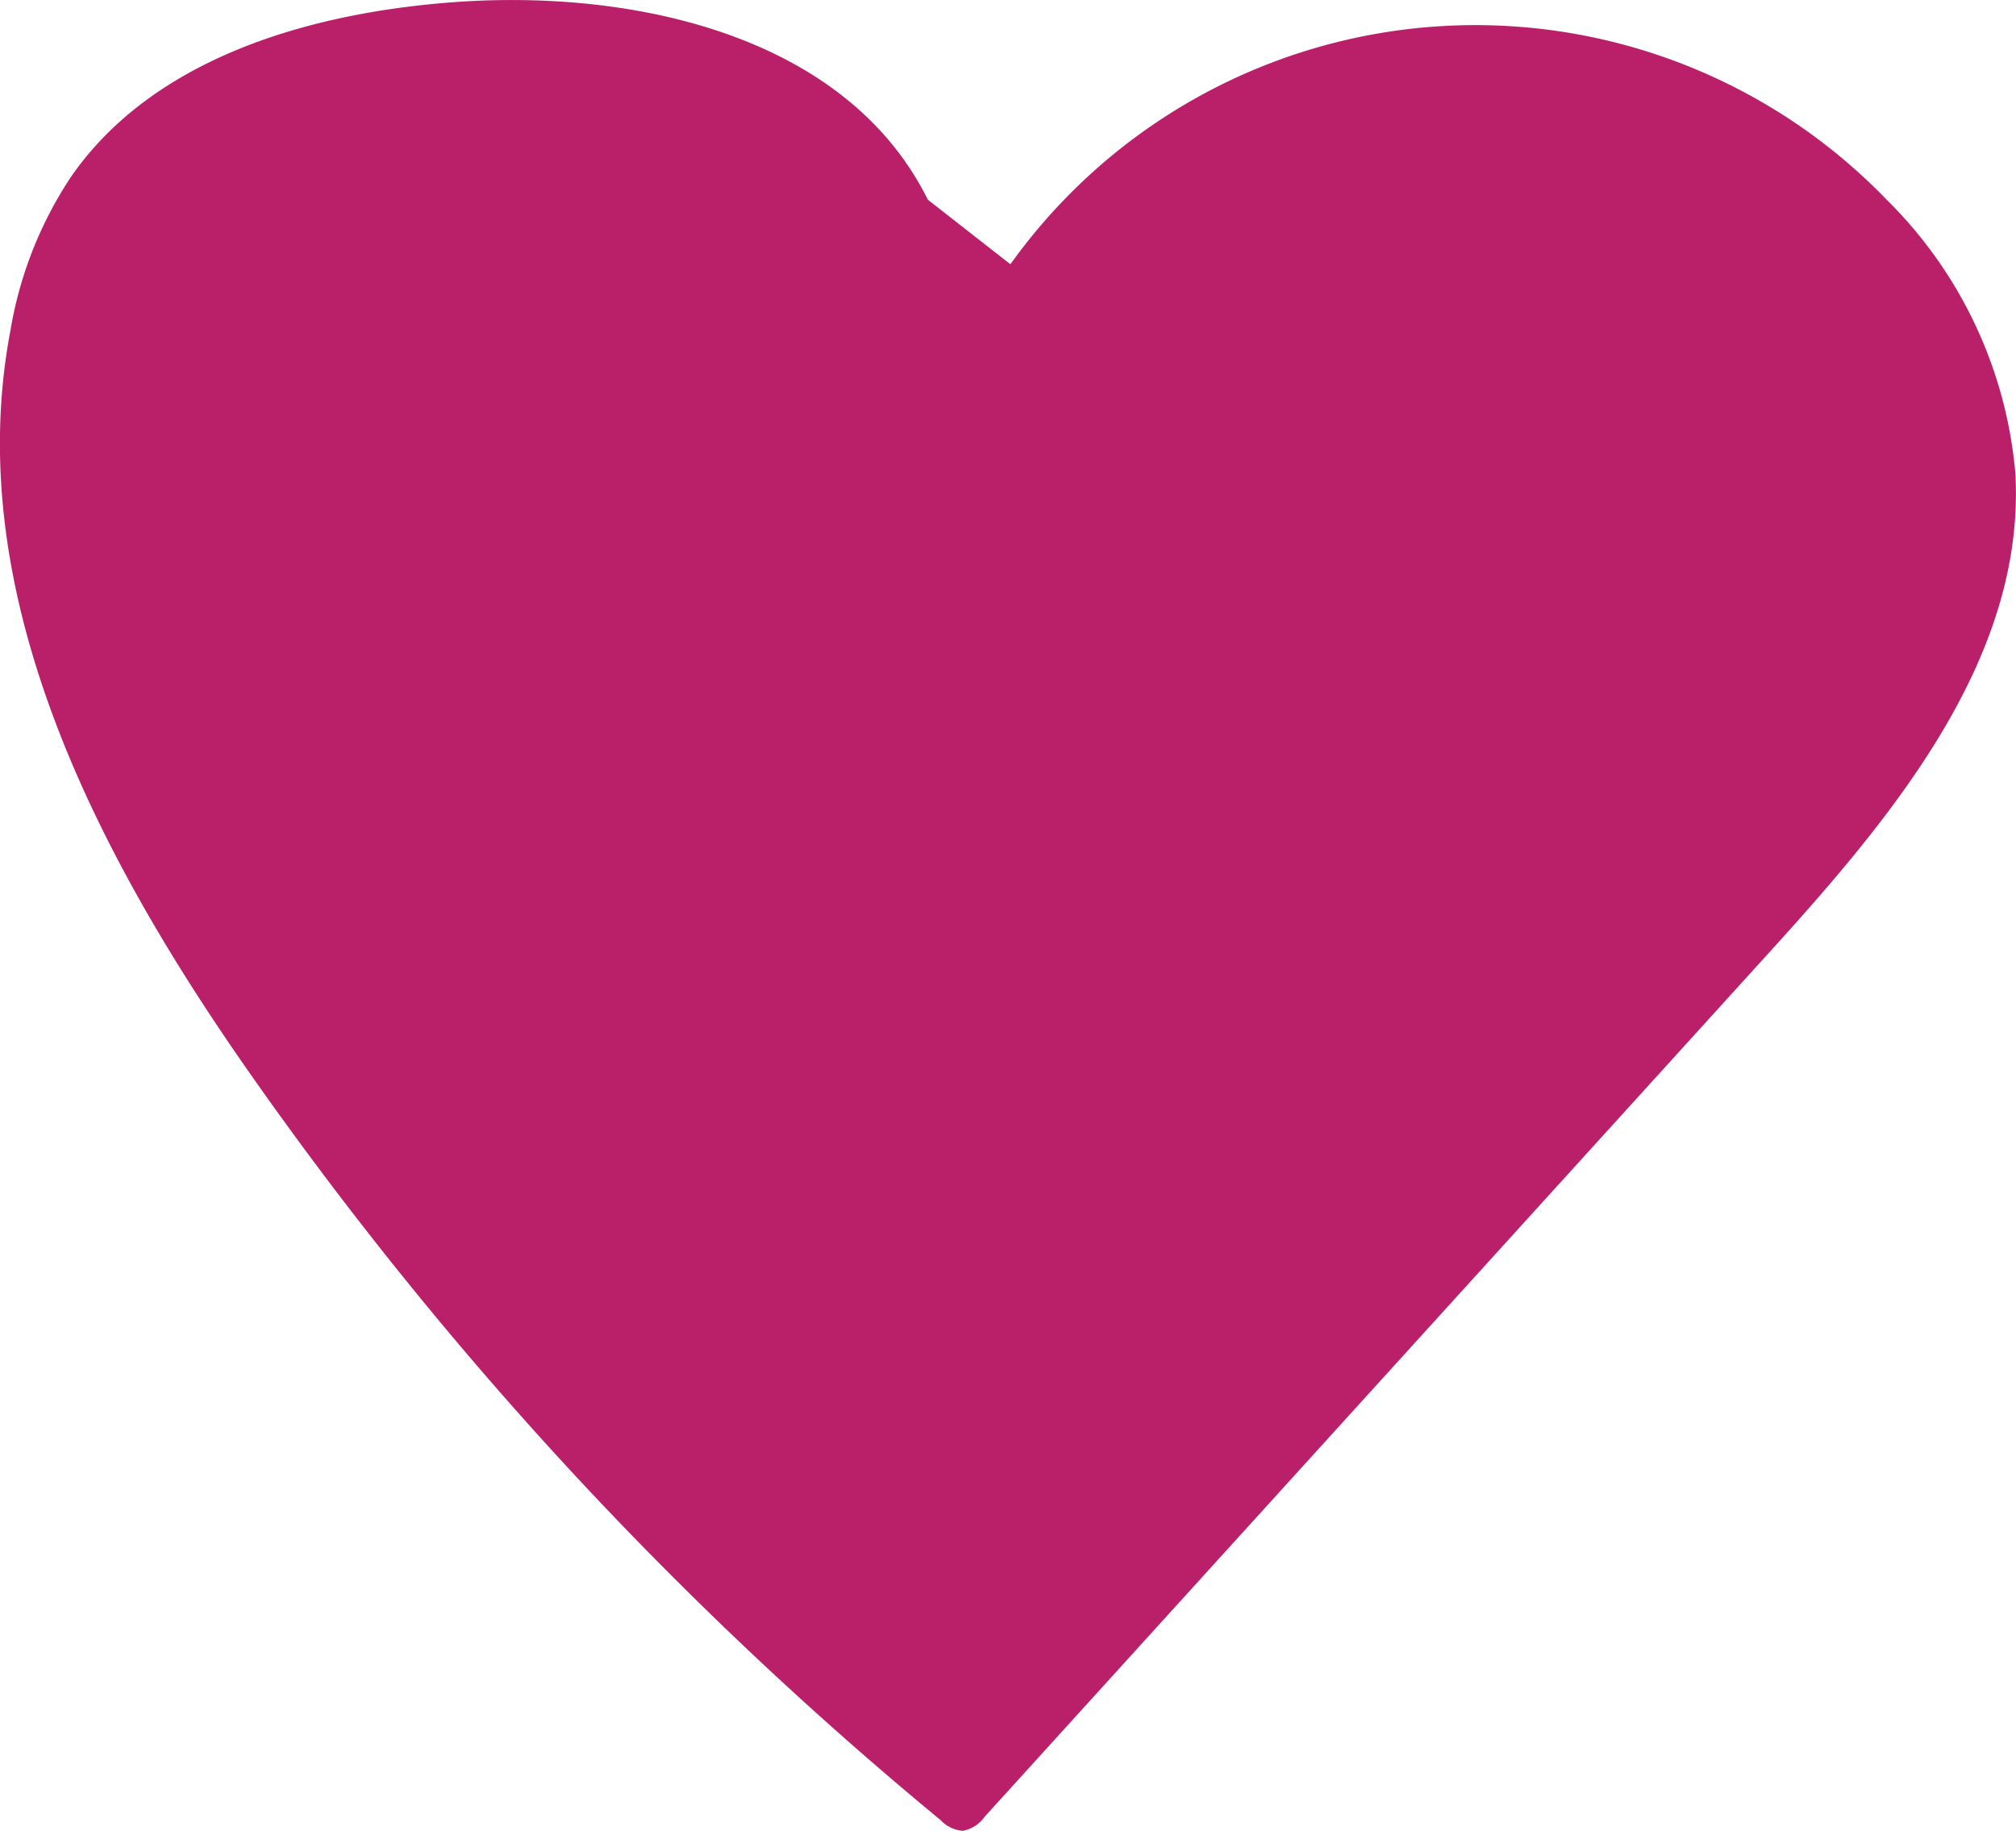 <svg xmlns="http://www.w3.org/2000/svg" width="31.036" height="28.19" viewBox="0 0 31.036 28.19"><defs><style>.a{fill:#ba1f6a;}</style></defs><g transform="translate(-5.703 -9.764)"><path class="a" d="M21.258,13.833a8.8,8.8,0,0,1,13.493-.991,6.743,6.743,0,0,1,1.979,4.221c.151,2.834-1.878,5.261-3.787,7.363L20.862,37.737a.532.532,0,0,1-.336.217.522.522,0,0,1-.343-.165A58.247,58.247,0,0,1,9.517,26.244C7.17,22.885,5.1,18.881,5.863,14.856A6.084,6.084,0,0,1,6.8,12.481C8.038,10.7,10.347,10,12.508,9.812c2.851-.252,6.207.462,7.479,3.027" transform="translate(0)"/></g></svg>